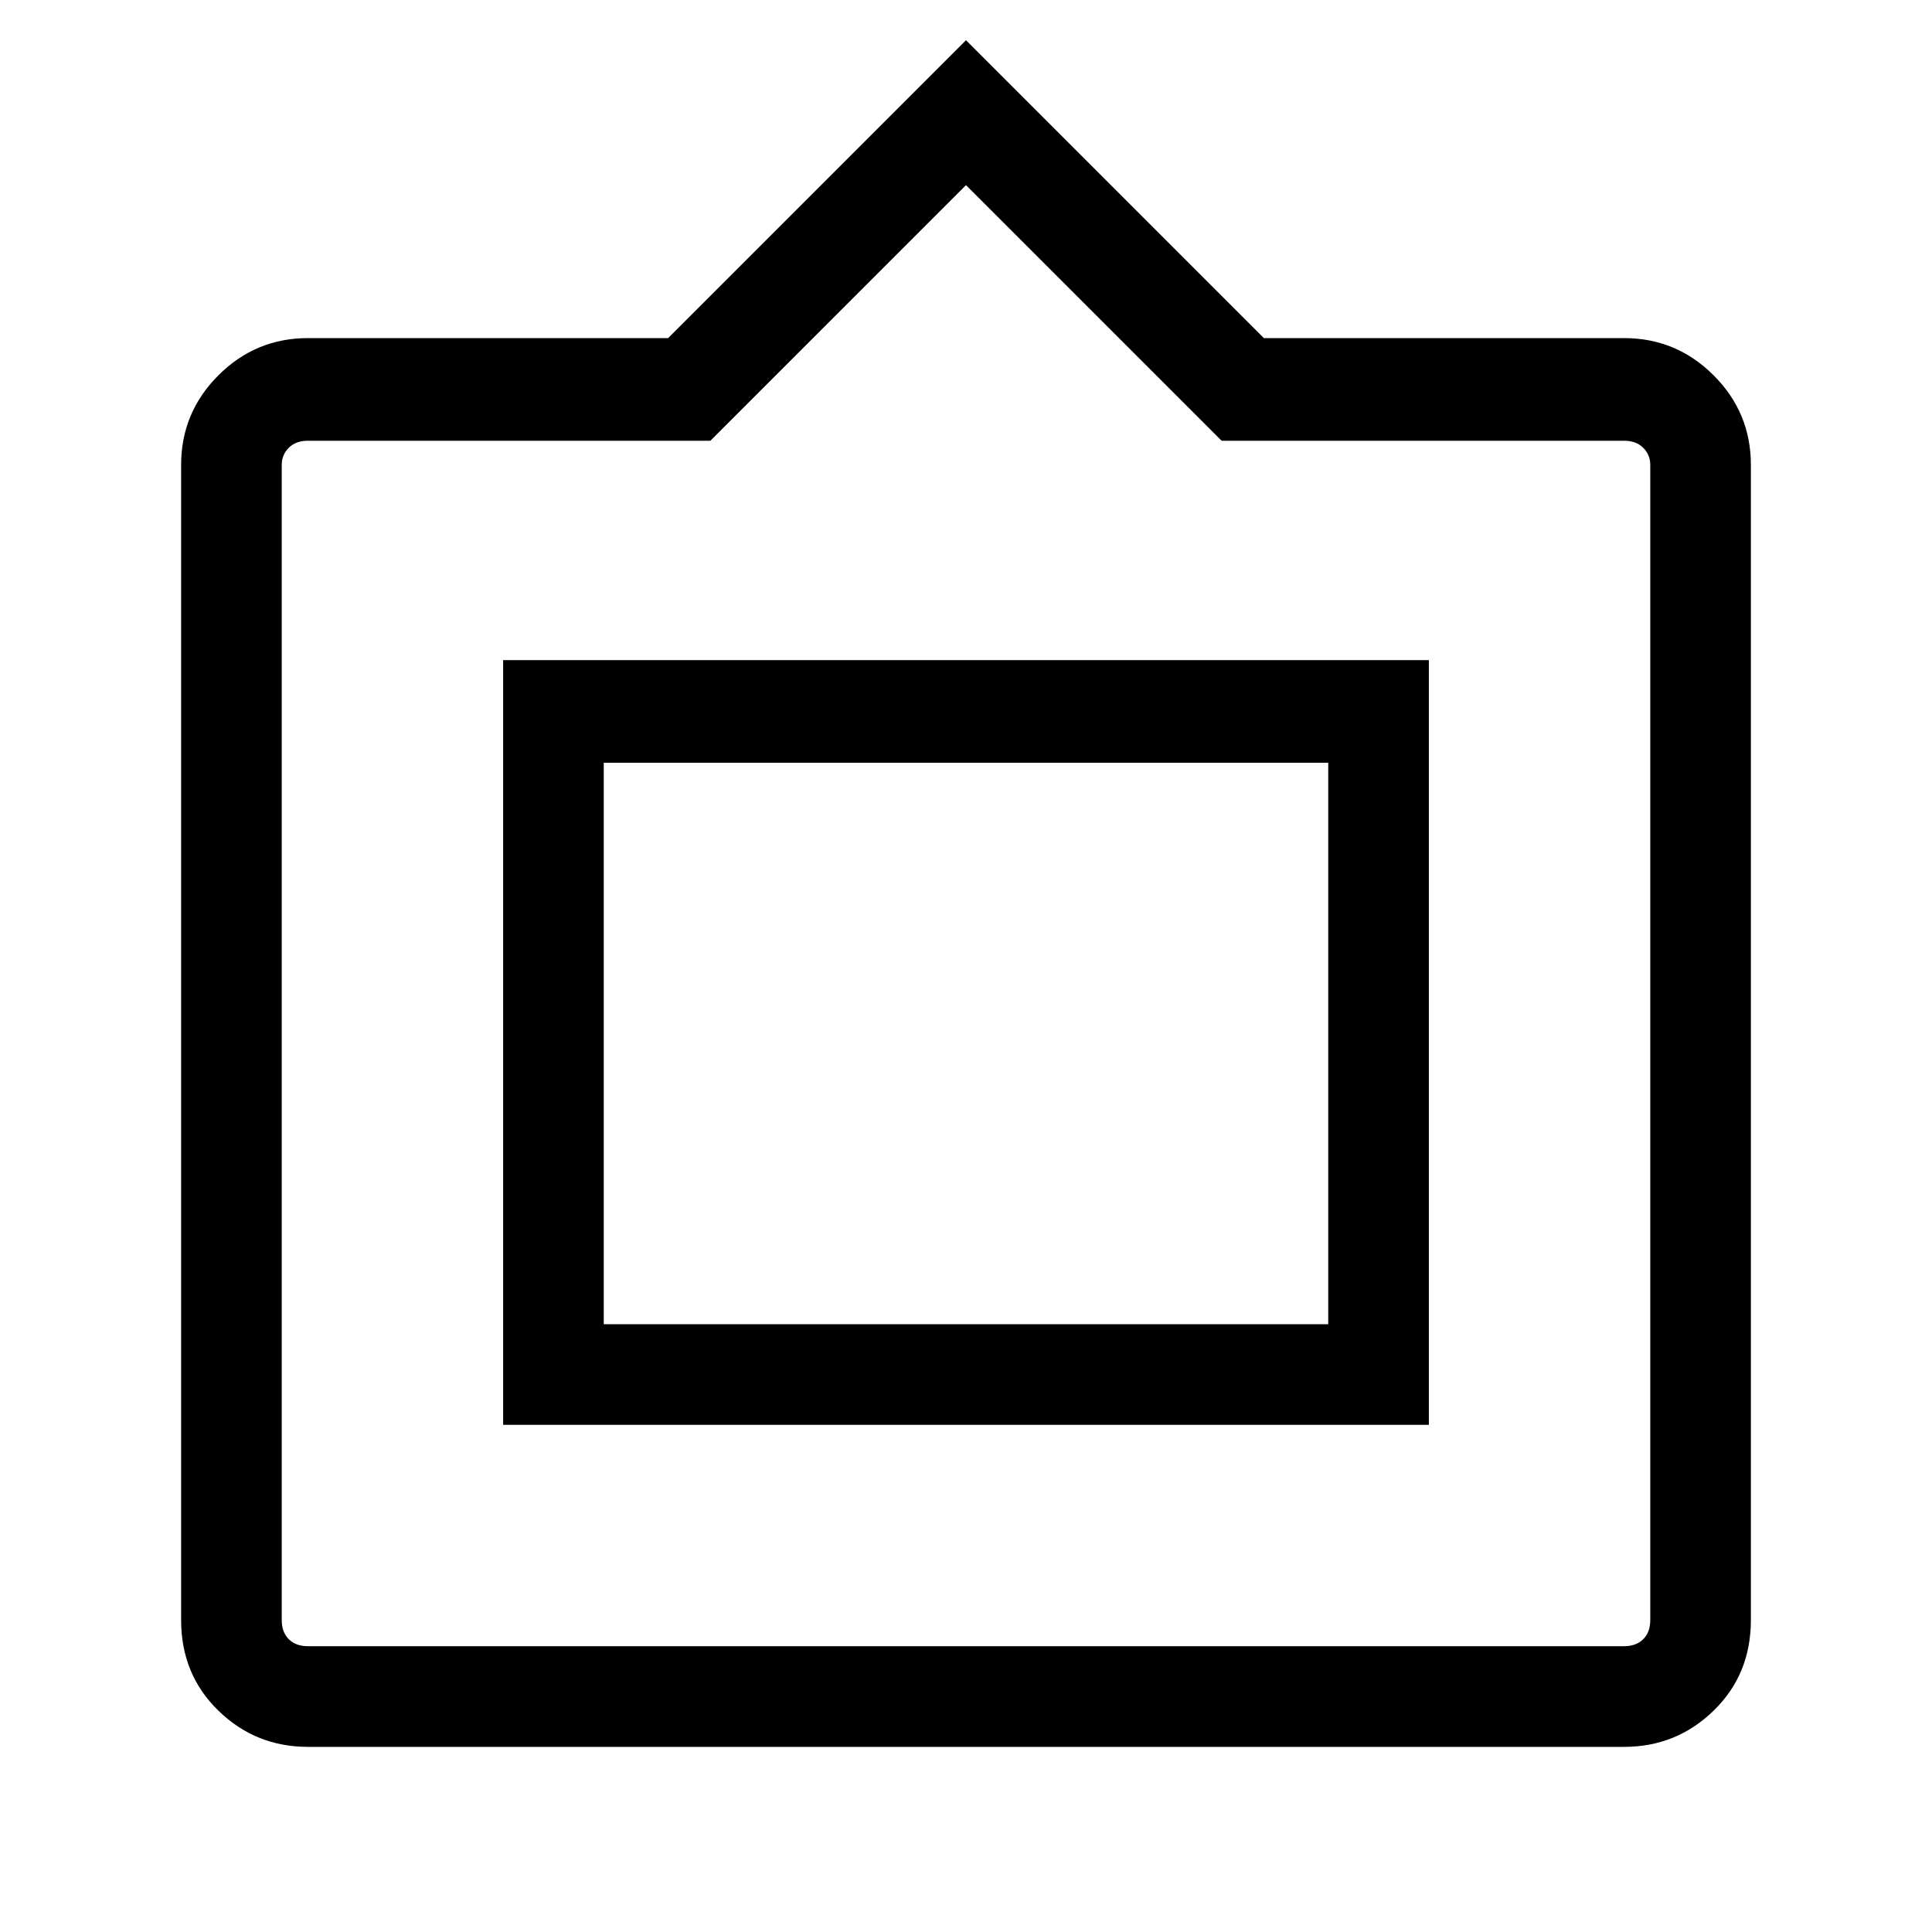 <svg xmlns="http://www.w3.org/2000/svg" viewBox="0 0 40 40"><path d="M6.375 36.167q-1.083 0-1.854-.75-.771-.75-.771-1.875V9.625q0-1.083.771-1.854Q5.292 7 6.375 7h7.458L20 .833 26.167 7h7.458q1.083 0 1.854.771.771.771.771 1.854v23.917q0 1.125-.771 1.875t-1.854.75Zm0-2.084h27.25q.25 0 .396-.145.146-.146.146-.396V9.625q0-.208-.146-.354t-.396-.146h-8.333L20 3.833l-5.292 5.292H6.375q-.25 0-.396.146-.146.146-.146.354v23.917q0 .25.146.396.146.145.396.145Zm4.042-4.583V13.667h19.166V29.5Zm2.083-2.083V15.792v11.625Zm0 0h15V15.792h-15Z"/></svg>
